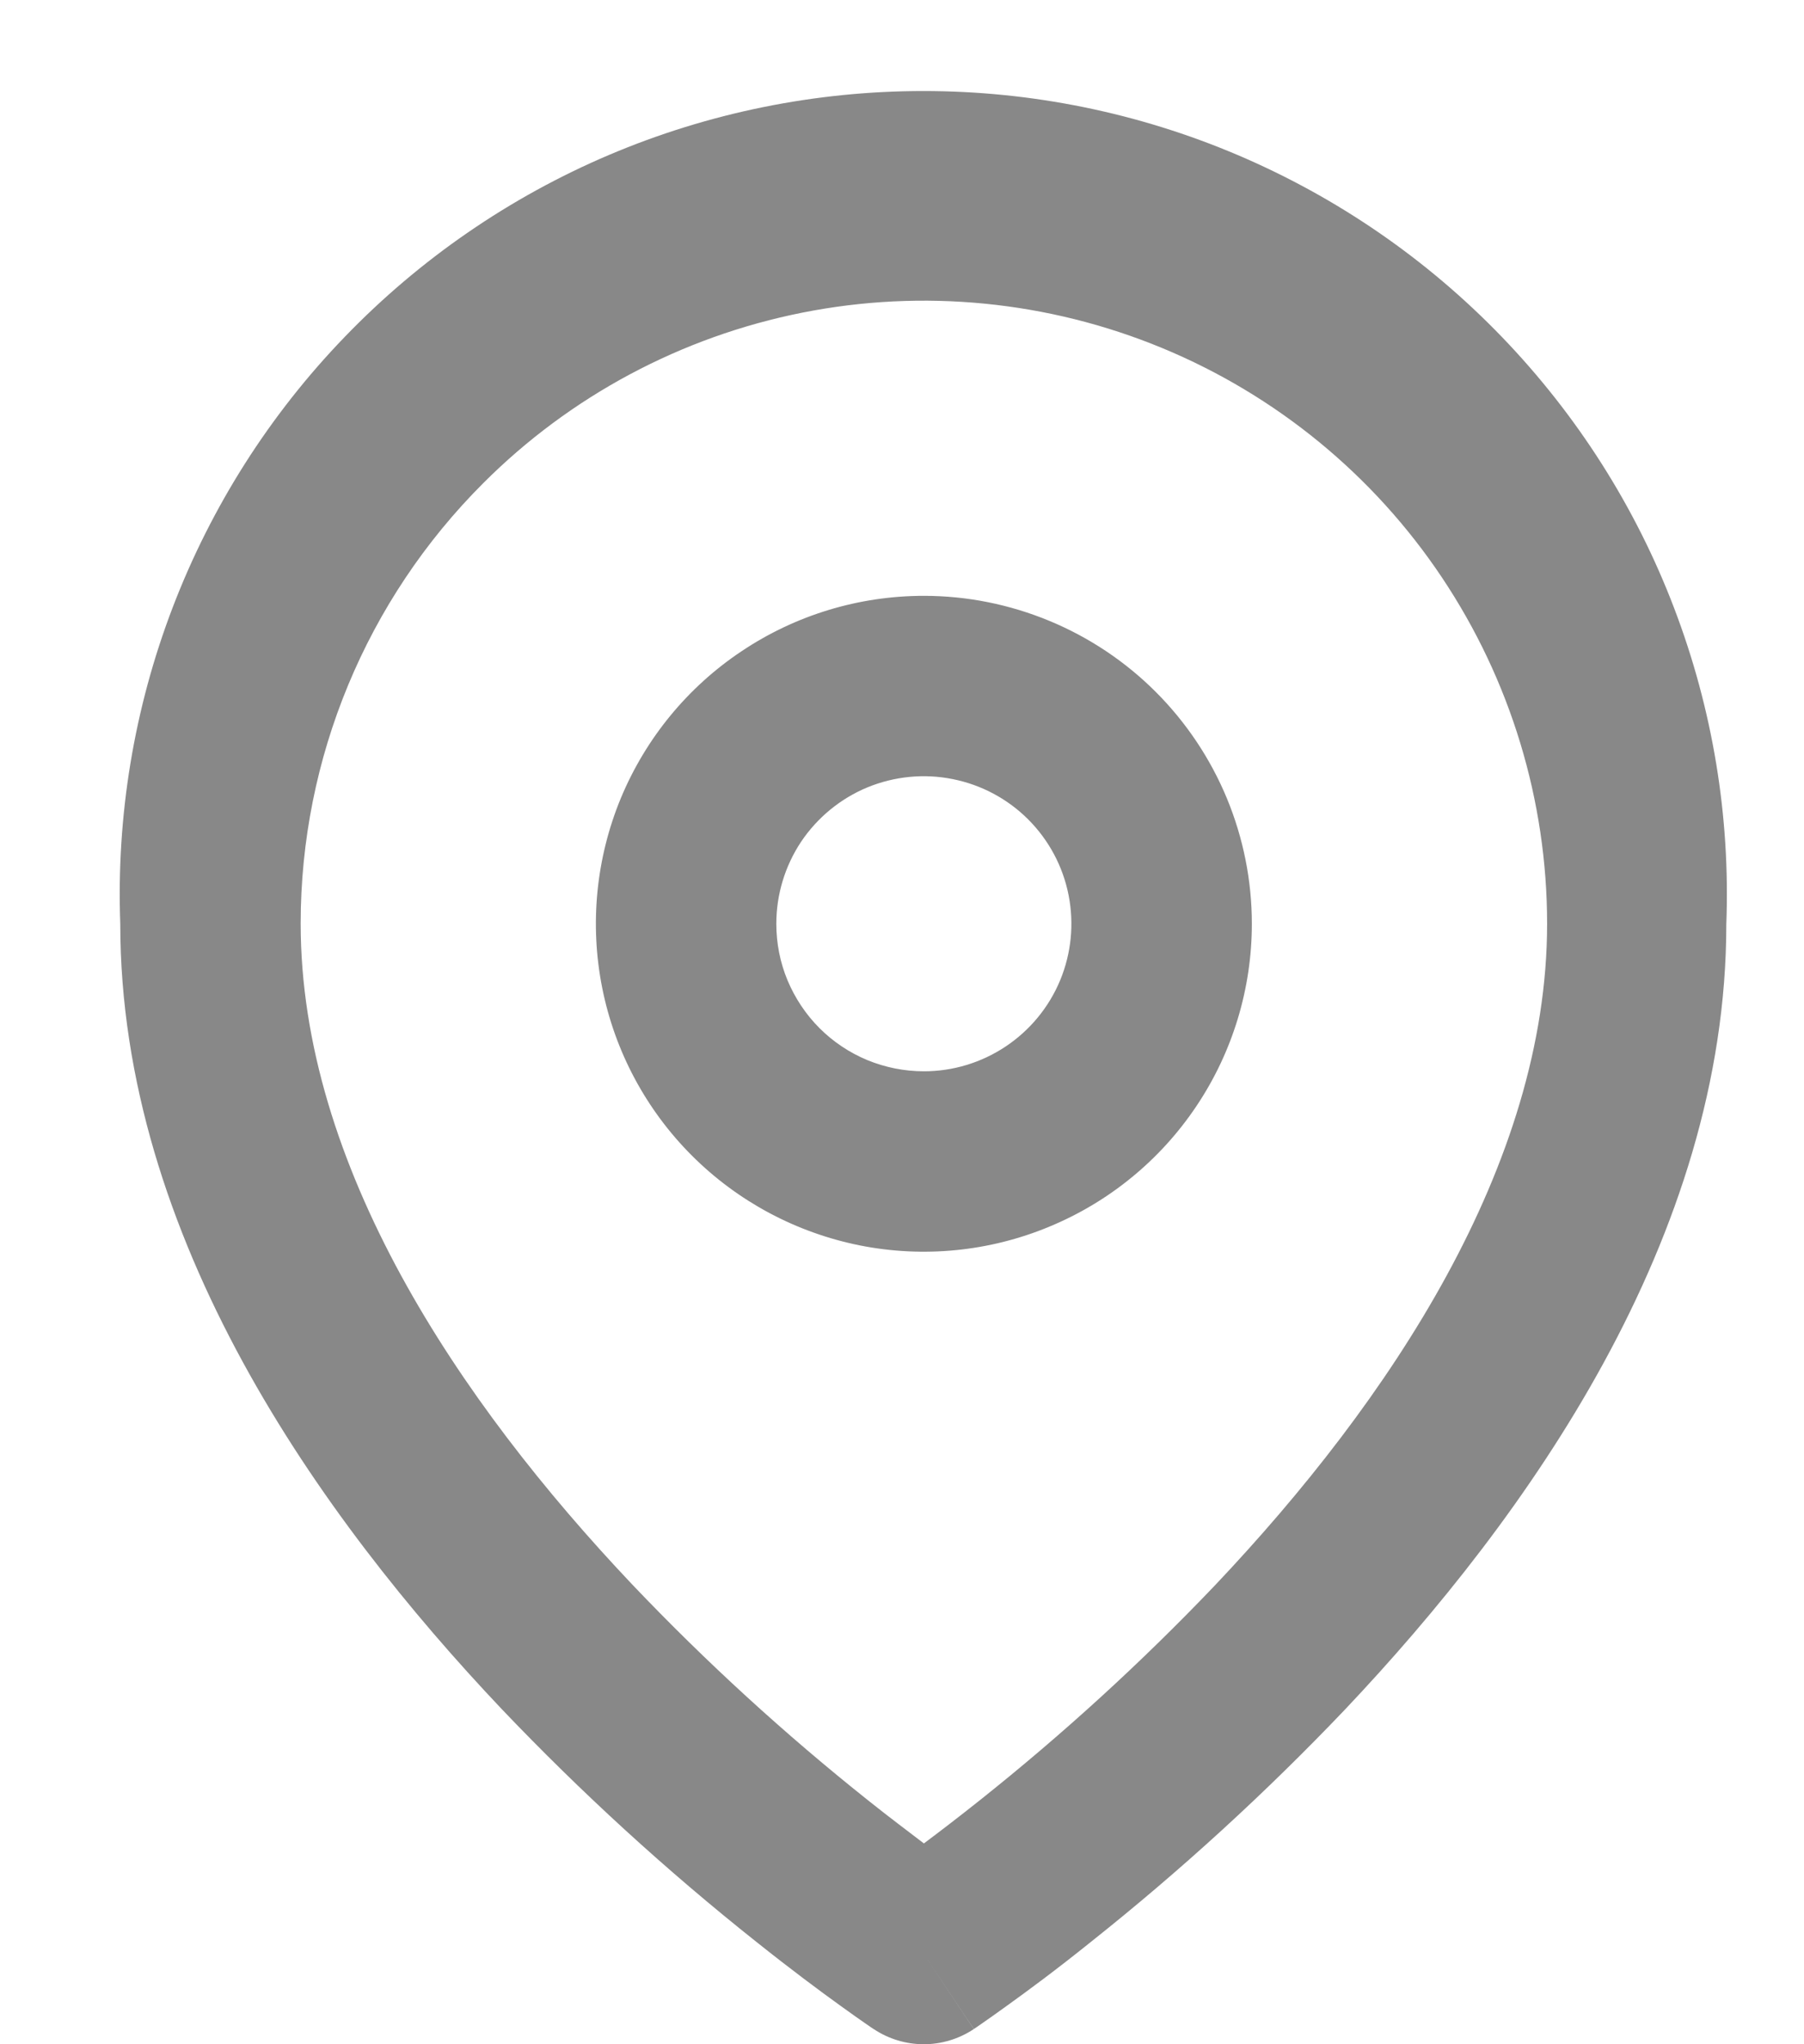 <svg width="15" height="17" viewBox="0 0 15 17" fill="none" xmlns="http://www.w3.org/2000/svg">
<path fill-rule="evenodd" clip-rule="evenodd" d="M4.018 4.018C4.742 3.293 5.666 2.8 6.671 2.6C7.676 2.4 8.718 2.503 9.665 2.895C10.611 3.287 11.421 3.951 11.99 4.803C12.559 5.655 12.864 6.657 12.864 7.682C12.864 9.687 11.556 11.647 10.104 13.182C9.492 13.824 8.836 14.423 8.142 14.975C7.967 15.114 7.812 15.233 7.682 15.33C7.552 15.23 7.397 15.115 7.222 14.975C6.527 14.422 5.872 13.823 5.26 13.18C3.807 11.646 2.5 9.687 2.5 7.68C2.5 6.306 3.046 4.989 4.018 4.018ZM7.265 16.874L7.681 16.25L8.097 16.874C7.973 16.956 7.829 17 7.681 17C7.533 17 7.388 16.956 7.265 16.874ZM7.265 16.874L7.681 16.25C8.097 16.874 8.098 16.874 8.098 16.873L8.113 16.863L8.168 16.825C8.215 16.792 8.283 16.745 8.368 16.683C8.539 16.56 8.78 16.383 9.068 16.151C9.817 15.556 10.524 14.909 11.184 14.216C12.697 12.616 14.354 10.294 14.354 7.686C14.388 6.788 14.24 5.894 13.919 5.054C13.599 4.215 13.112 3.45 12.489 2.803C11.866 2.156 11.119 1.642 10.293 1.29C9.466 0.938 8.577 0.757 7.679 0.757C6.781 0.757 5.892 0.937 5.065 1.288C4.239 1.639 3.491 2.154 2.868 2.8C2.244 3.446 1.757 4.212 1.436 5.051C1.115 5.89 0.967 6.784 1 7.682C1 10.29 2.659 12.615 4.171 14.212C4.831 14.905 5.538 15.552 6.287 16.147C6.575 16.377 6.816 16.556 6.987 16.679C7.072 16.741 7.14 16.788 7.187 16.821L7.242 16.859L7.257 16.869L7.265 16.874ZM6.455 7.682C6.455 7.439 6.527 7.202 6.661 7C6.796 6.799 6.988 6.641 7.212 6.548C7.436 6.456 7.683 6.431 7.921 6.479C8.159 6.526 8.378 6.643 8.549 6.814C8.721 6.986 8.838 7.205 8.885 7.443C8.932 7.681 8.908 7.927 8.815 8.152C8.722 8.376 8.565 8.567 8.363 8.702C8.161 8.837 7.924 8.909 7.682 8.909C7.52 8.909 7.361 8.877 7.212 8.816C7.063 8.754 6.928 8.664 6.814 8.55C6.7 8.436 6.61 8.3 6.548 8.152C6.486 8.003 6.455 7.843 6.455 7.682ZM7.682 4.955C7.142 4.955 6.615 5.115 6.167 5.415C5.718 5.714 5.369 6.14 5.162 6.638C4.956 7.137 4.902 7.685 5.007 8.214C5.112 8.743 5.372 9.229 5.753 9.61C6.135 9.992 6.621 10.251 7.15 10.357C7.679 10.462 8.227 10.408 8.725 10.201C9.223 9.995 9.649 9.646 9.949 9.197C10.249 8.749 10.409 8.221 10.409 7.682C10.409 7.324 10.338 6.969 10.201 6.638C10.064 6.308 9.863 6.007 9.61 5.754C9.357 5.501 9.056 5.3 8.725 5.163C8.394 5.026 8.04 4.955 7.682 4.955Z" fill="#888888"/>
</svg>
